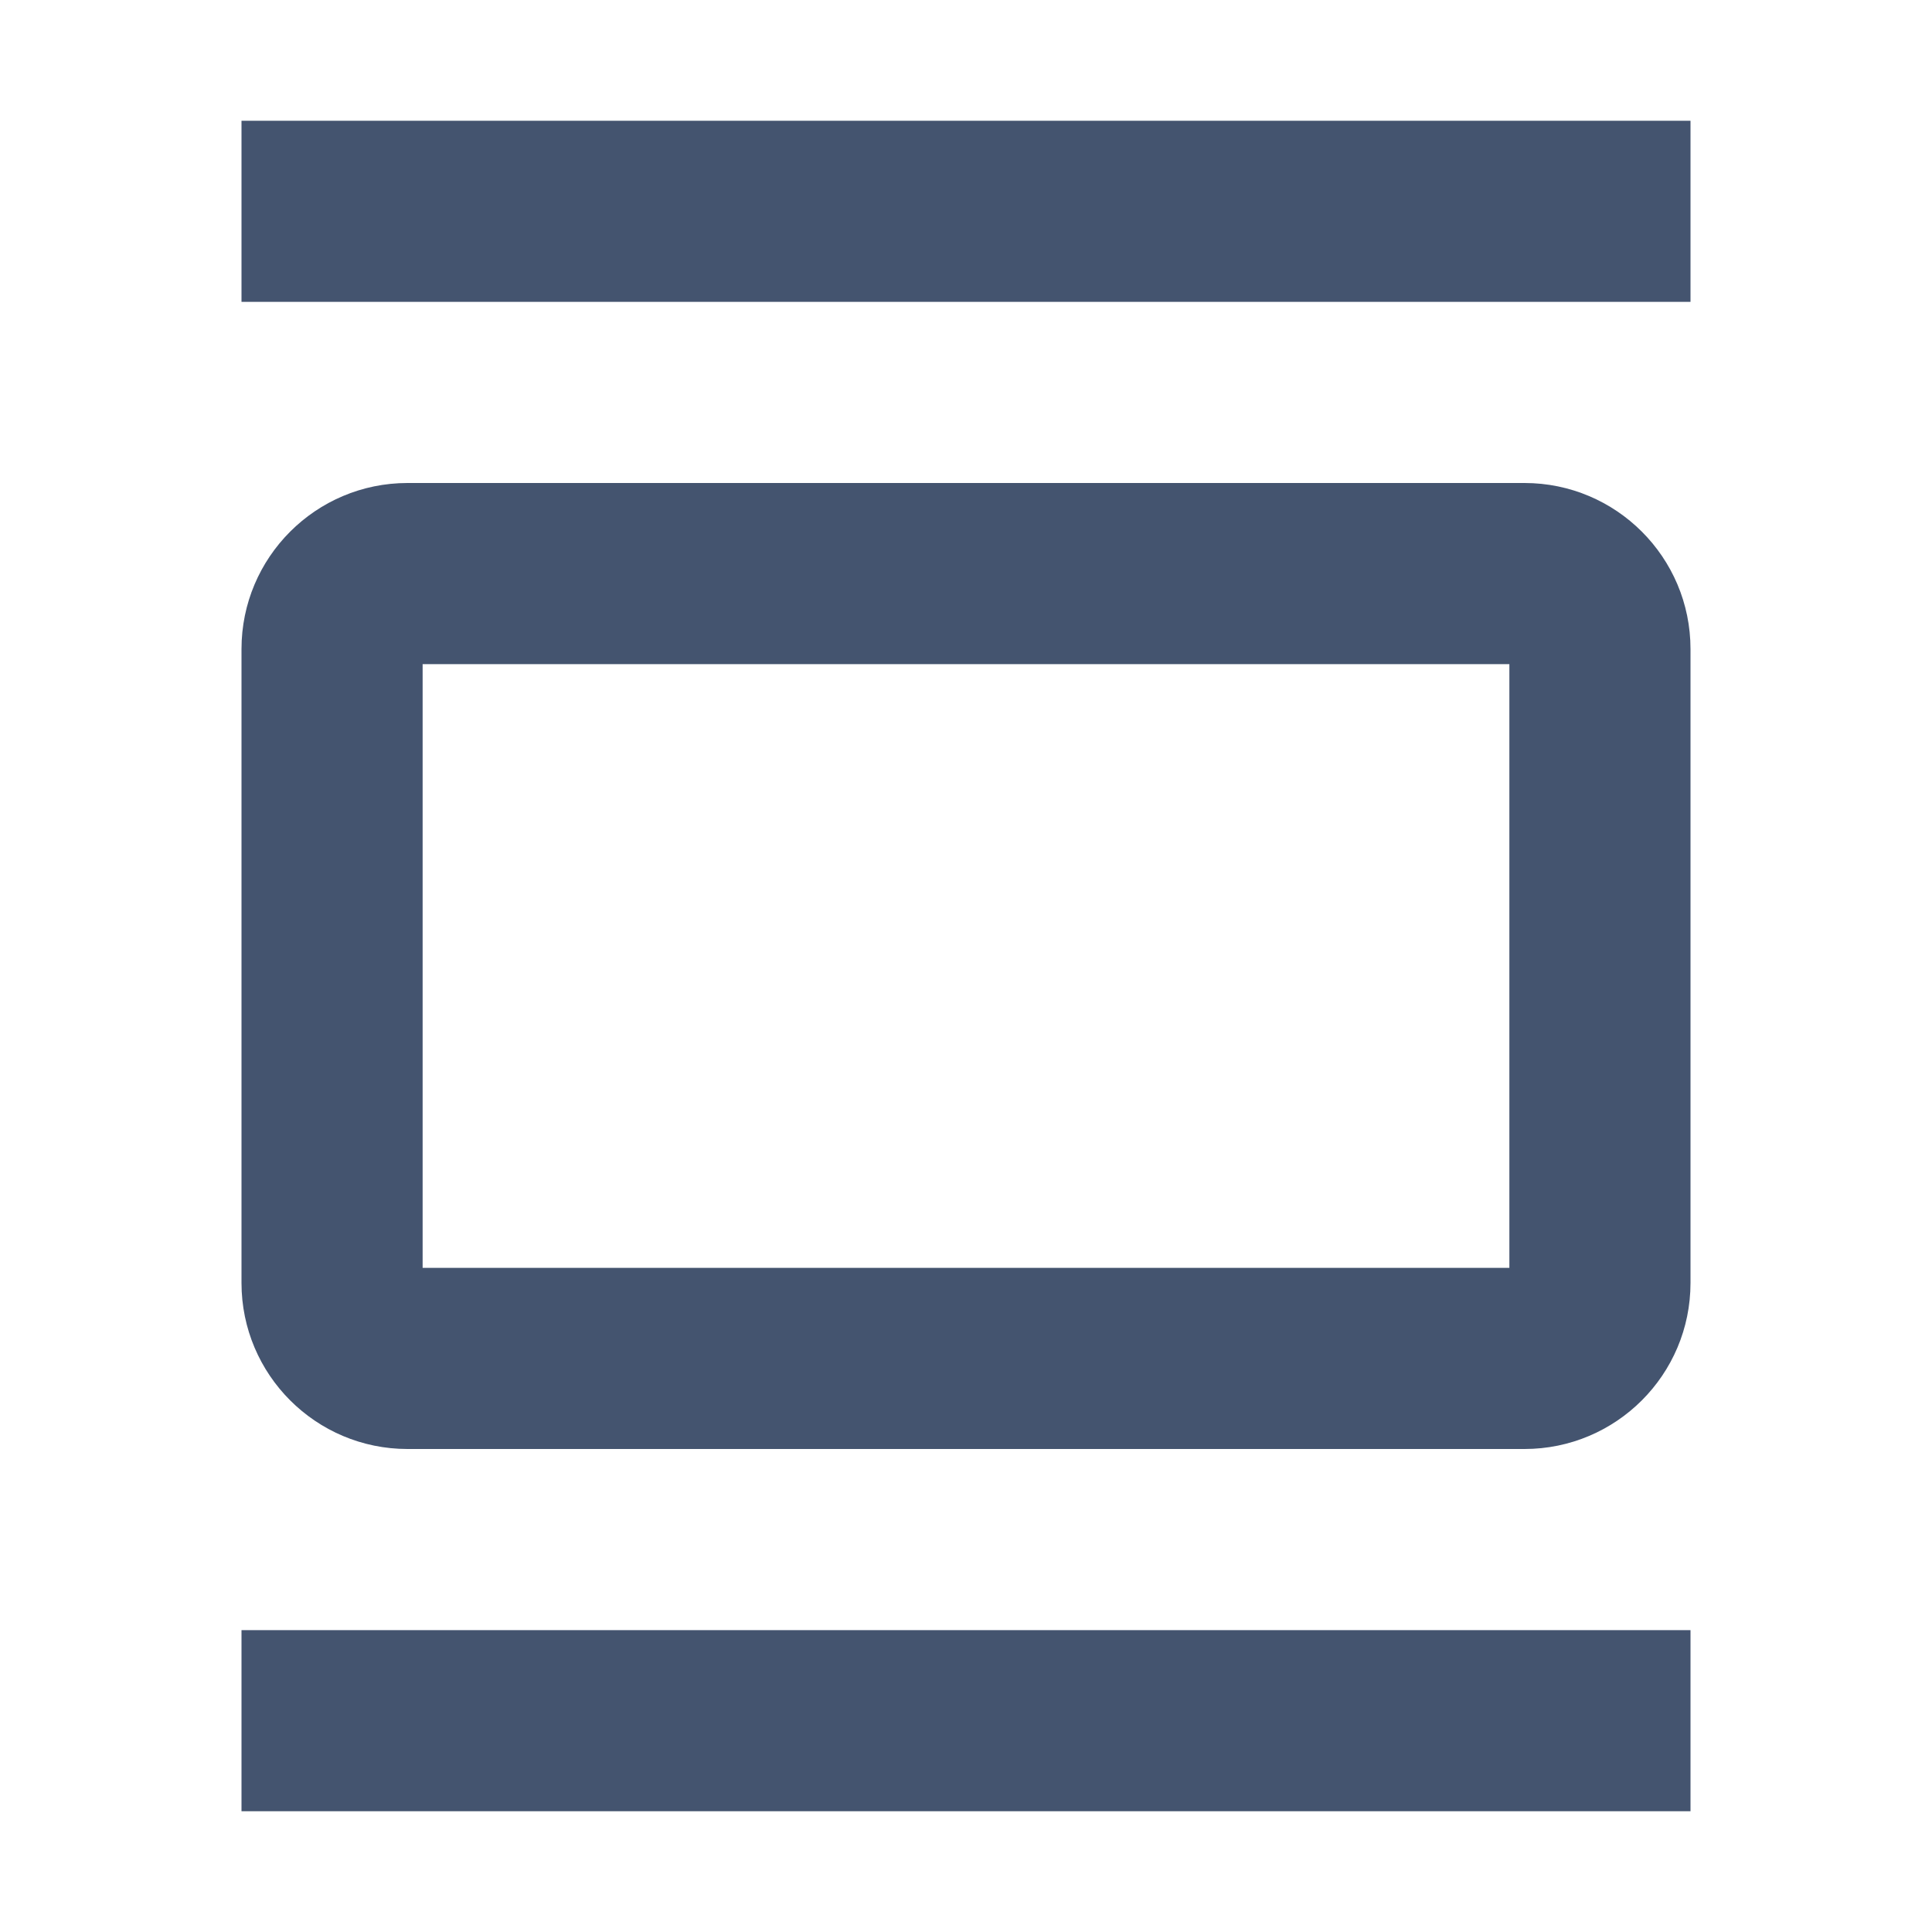 <svg width="16" height="16" viewBox="0 0 16 16" fill="none" xmlns="http://www.w3.org/2000/svg">
<path fill-rule="evenodd" clip-rule="evenodd" d="M14 2.5L2 2.5L2 1L14 1L14 2.5ZM3.5 5.5L3.5 10.5L12.5 10.5L12.5 5.5L3.5 5.5ZM3.375 4L12.625 4C13.384 4 14 4.616 14 5.375L14 10.625C14 11.384 13.384 12 12.625 12L3.375 12C2.616 12 2 11.384 2 10.625L2 5.375C2 4.616 2.616 4 3.375 4ZM14 15L2 15L2 13.5L14 13.5L14 15Z" fill="#44546F"/>
</svg>
